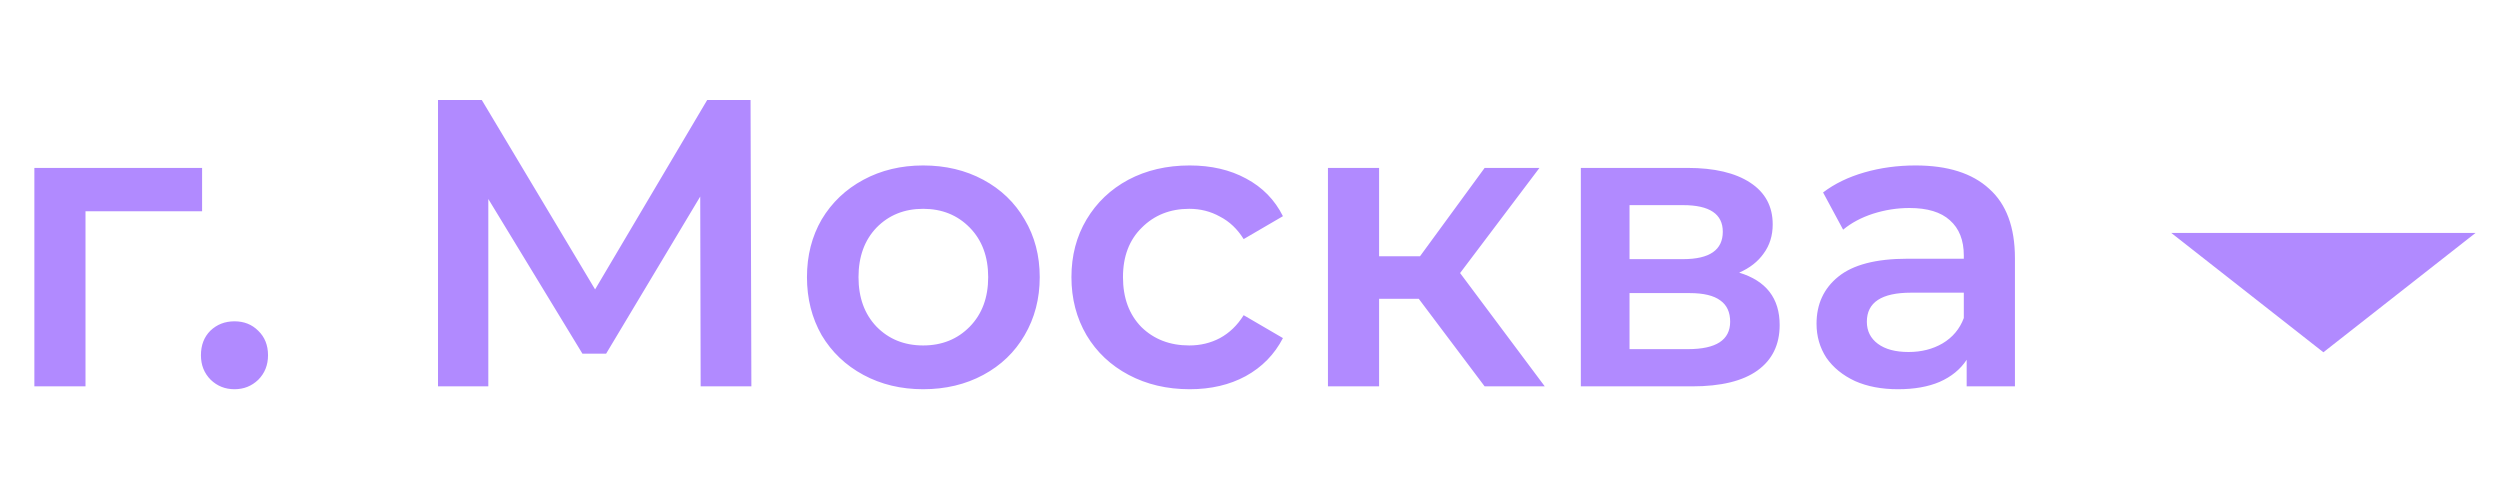 <svg width="220" height="42" viewBox="0 0 220 42" fill="none" xmlns="http://www.w3.org/2000/svg">
<path d="M17.784 18.592H7.524V34H3.024V14.776H17.784V18.592ZM20.634 34.252C19.818 34.252 19.122 33.976 18.546 33.424C17.97 32.848 17.682 32.128 17.682 31.264C17.682 30.376 17.958 29.656 18.51 29.104C19.086 28.552 19.794 28.276 20.634 28.276C21.474 28.276 22.17 28.552 22.722 29.104C23.298 29.656 23.586 30.376 23.586 31.264C23.586 32.128 23.298 32.848 22.722 33.424C22.146 33.976 21.45 34.252 20.634 34.252ZM61.657 34L61.62 17.296L53.34 31.12H51.252L42.972 17.512V34H38.544V8.8H42.397L52.368 25.468L62.233 8.8H66.049L66.121 34H61.657ZM81.237 34.252C79.293 34.252 77.54 33.832 75.981 32.992C74.421 32.152 73.197 30.988 72.308 29.5C71.445 27.988 71.013 26.284 71.013 24.388C71.013 22.492 71.445 20.8 72.308 19.312C73.197 17.824 74.421 16.66 75.981 15.82C77.54 14.98 79.293 14.56 81.237 14.56C83.204 14.56 84.969 14.98 86.528 15.82C88.088 16.66 89.3 17.824 90.165 19.312C91.052 20.8 91.496 22.492 91.496 24.388C91.496 26.284 91.052 27.988 90.165 29.5C89.3 30.988 88.088 32.152 86.528 32.992C84.969 33.832 83.204 34.252 81.237 34.252ZM81.237 30.4C82.892 30.4 84.26 29.848 85.341 28.744C86.421 27.64 86.96 26.188 86.96 24.388C86.96 22.588 86.421 21.136 85.341 20.032C84.26 18.928 82.892 18.376 81.237 18.376C79.581 18.376 78.213 18.928 77.132 20.032C76.076 21.136 75.549 22.588 75.549 24.388C75.549 26.188 76.076 27.64 77.132 28.744C78.213 29.848 79.581 30.4 81.237 30.4ZM104.69 34.252C102.698 34.252 100.91 33.832 99.326 32.992C97.742 32.152 96.506 30.988 95.618 29.5C94.73 27.988 94.286 26.284 94.286 24.388C94.286 22.492 94.73 20.8 95.618 19.312C96.506 17.824 97.73 16.66 99.29 15.82C100.874 14.98 102.674 14.56 104.69 14.56C106.586 14.56 108.242 14.944 109.658 15.712C111.098 16.48 112.178 17.584 112.898 19.024L109.442 21.04C108.89 20.152 108.194 19.492 107.354 19.06C106.538 18.604 105.638 18.376 104.654 18.376C102.974 18.376 101.582 18.928 100.478 20.032C99.374 21.112 98.822 22.564 98.822 24.388C98.822 26.212 99.362 27.676 100.442 28.78C101.546 29.86 102.95 30.4 104.654 30.4C105.638 30.4 106.538 30.184 107.354 29.752C108.194 29.296 108.89 28.624 109.442 27.736L112.898 29.752C112.154 31.192 111.062 32.308 109.622 33.1C108.206 33.868 106.562 34.252 104.69 34.252ZM124.852 26.296H121.36V34H116.86V14.776H121.36V22.552H124.96L130.648 14.776H135.472L128.488 24.028L135.94 34H130.648L124.852 26.296ZM153.046 23.992C155.422 24.712 156.61 26.248 156.61 28.6C156.61 30.328 155.962 31.66 154.666 32.596C153.37 33.532 151.45 34 148.906 34H139.114V14.776H148.51C150.862 14.776 152.698 15.208 154.018 16.072C155.338 16.936 155.998 18.16 155.998 19.744C155.998 20.728 155.734 21.58 155.206 22.3C154.702 23.02 153.982 23.584 153.046 23.992ZM143.398 22.804H148.114C150.442 22.804 151.606 22 151.606 20.392C151.606 18.832 150.442 18.052 148.114 18.052H143.398V22.804ZM148.546 30.724C151.018 30.724 152.254 29.92 152.254 28.312C152.254 27.472 151.966 26.848 151.39 26.44C150.814 26.008 149.914 25.792 148.69 25.792H143.398V30.724H148.546ZM168.567 14.56C171.399 14.56 173.559 15.244 175.047 16.612C176.559 17.956 177.315 19.996 177.315 22.732V34H173.067V31.66C172.515 32.5 171.723 33.148 170.691 33.604C169.683 34.036 168.459 34.252 167.019 34.252C165.579 34.252 164.319 34.012 163.239 33.532C162.159 33.028 161.319 32.344 160.719 31.48C160.143 30.592 159.855 29.596 159.855 28.492C159.855 26.764 160.491 25.384 161.763 24.352C163.059 23.296 165.087 22.768 167.847 22.768H172.815V22.48C172.815 21.136 172.407 20.104 171.591 19.384C170.799 18.664 169.611 18.304 168.027 18.304C166.947 18.304 165.879 18.472 164.823 18.808C163.791 19.144 162.915 19.612 162.195 20.212L160.431 16.936C161.439 16.168 162.651 15.58 164.067 15.172C165.483 14.764 166.983 14.56 168.567 14.56ZM167.955 30.976C169.083 30.976 170.079 30.724 170.943 30.22C171.831 29.692 172.455 28.948 172.815 27.988V25.756H168.171C165.579 25.756 164.283 26.608 164.283 28.312C164.283 29.128 164.607 29.776 165.255 30.256C165.903 30.736 166.803 30.976 167.955 30.976Z" fill="#B18AFF"/>
<path d="M204.458 31L191.071 20.5L217.845 20.5L204.458 31Z" fill="#B18AFF"/>
</svg>

